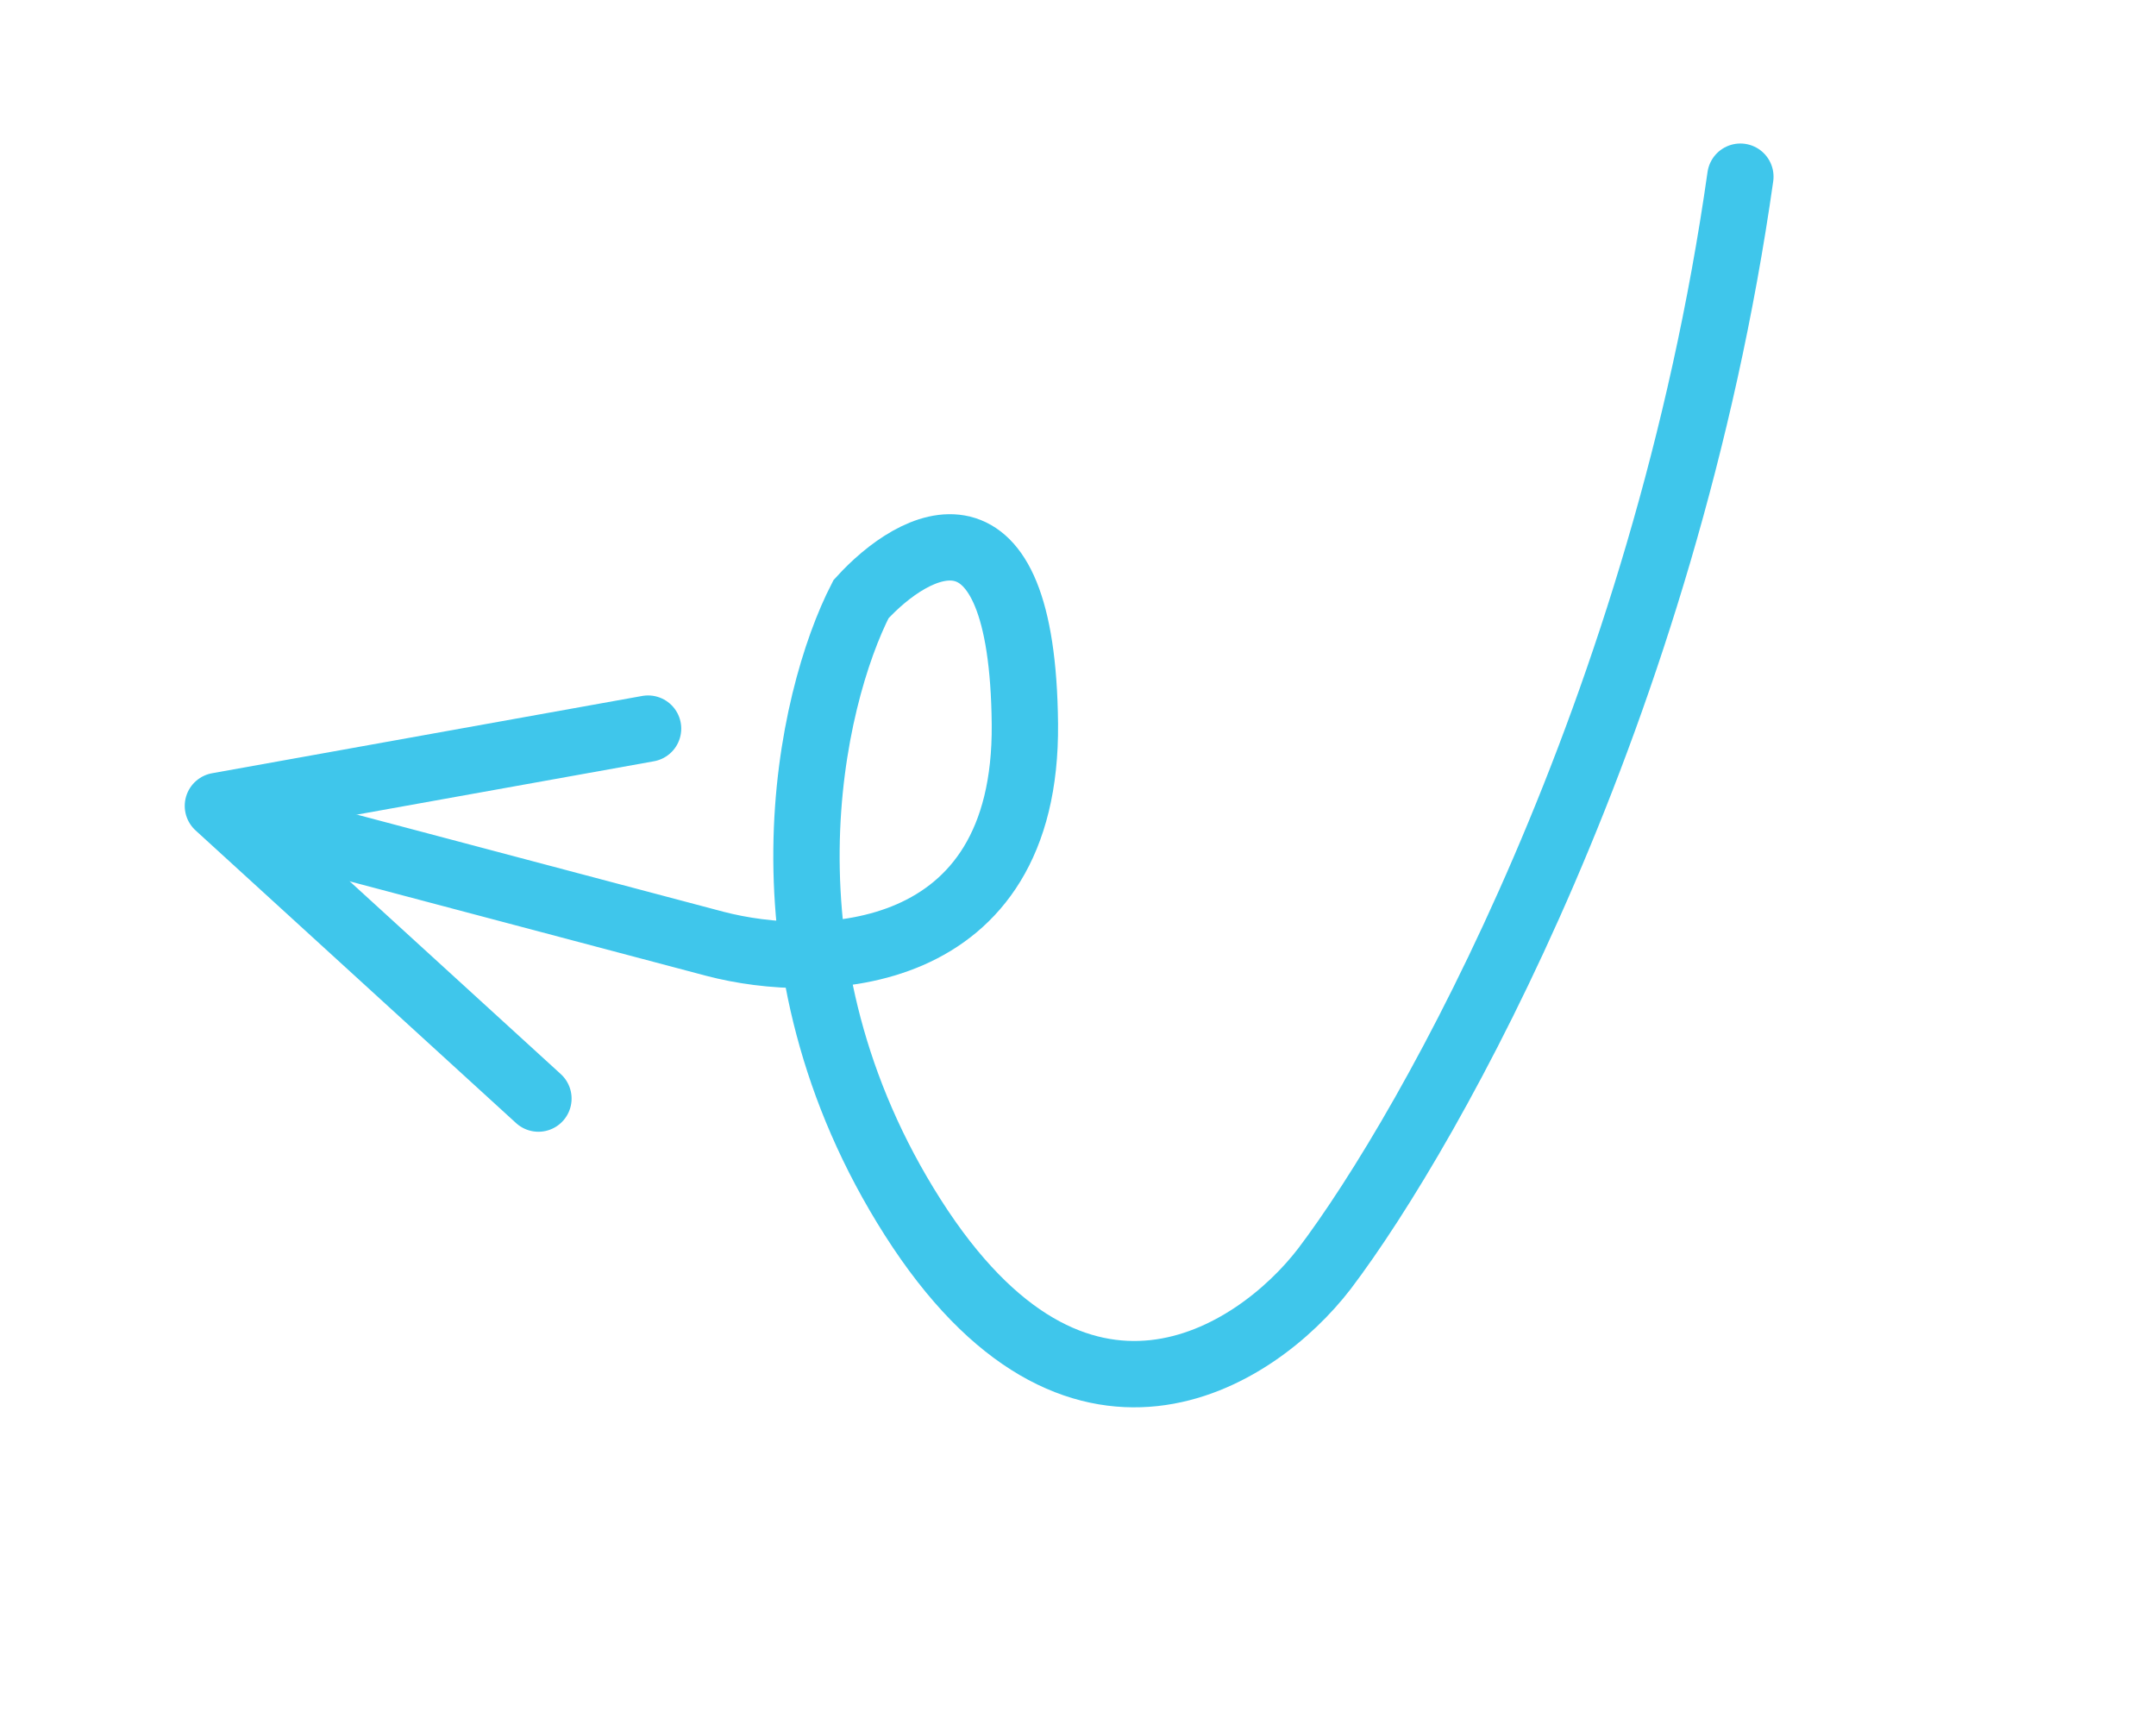 <svg width="130" height="104" viewBox="0 0 130 104" fill="none" xmlns="http://www.w3.org/2000/svg">
<g clip-path="url(#clip0_8528_114946)">
<path d="M39.077 43.928L13.139 48.587L32.465 66.233" stroke="#3FC6EB" stroke-width="4" stroke-linecap="round" stroke-linejoin="round"/>
<path d="M14.91 49.431L43.101 56.9C49.391 58.552 61.936 58.214 61.797 43.647C61.657 29.08 55.15 32.564 51.914 36.127C48.847 42.104 45.18 57.928 55.041 73.402C64.902 88.876 75.693 81.913 79.856 76.497C86.311 67.979 100.364 42.884 104.939 10.652" stroke="#3FC6EB" stroke-width="4" stroke-linecap="round"/>
</g>
<defs>
<clipPath id="clip0_8528_114946">
<rect width="73.756" height="111.387" fill="white" transform="translate(107.055 0.309) rotate(72.627)"/>
</clipPath>
</defs>
</svg>
